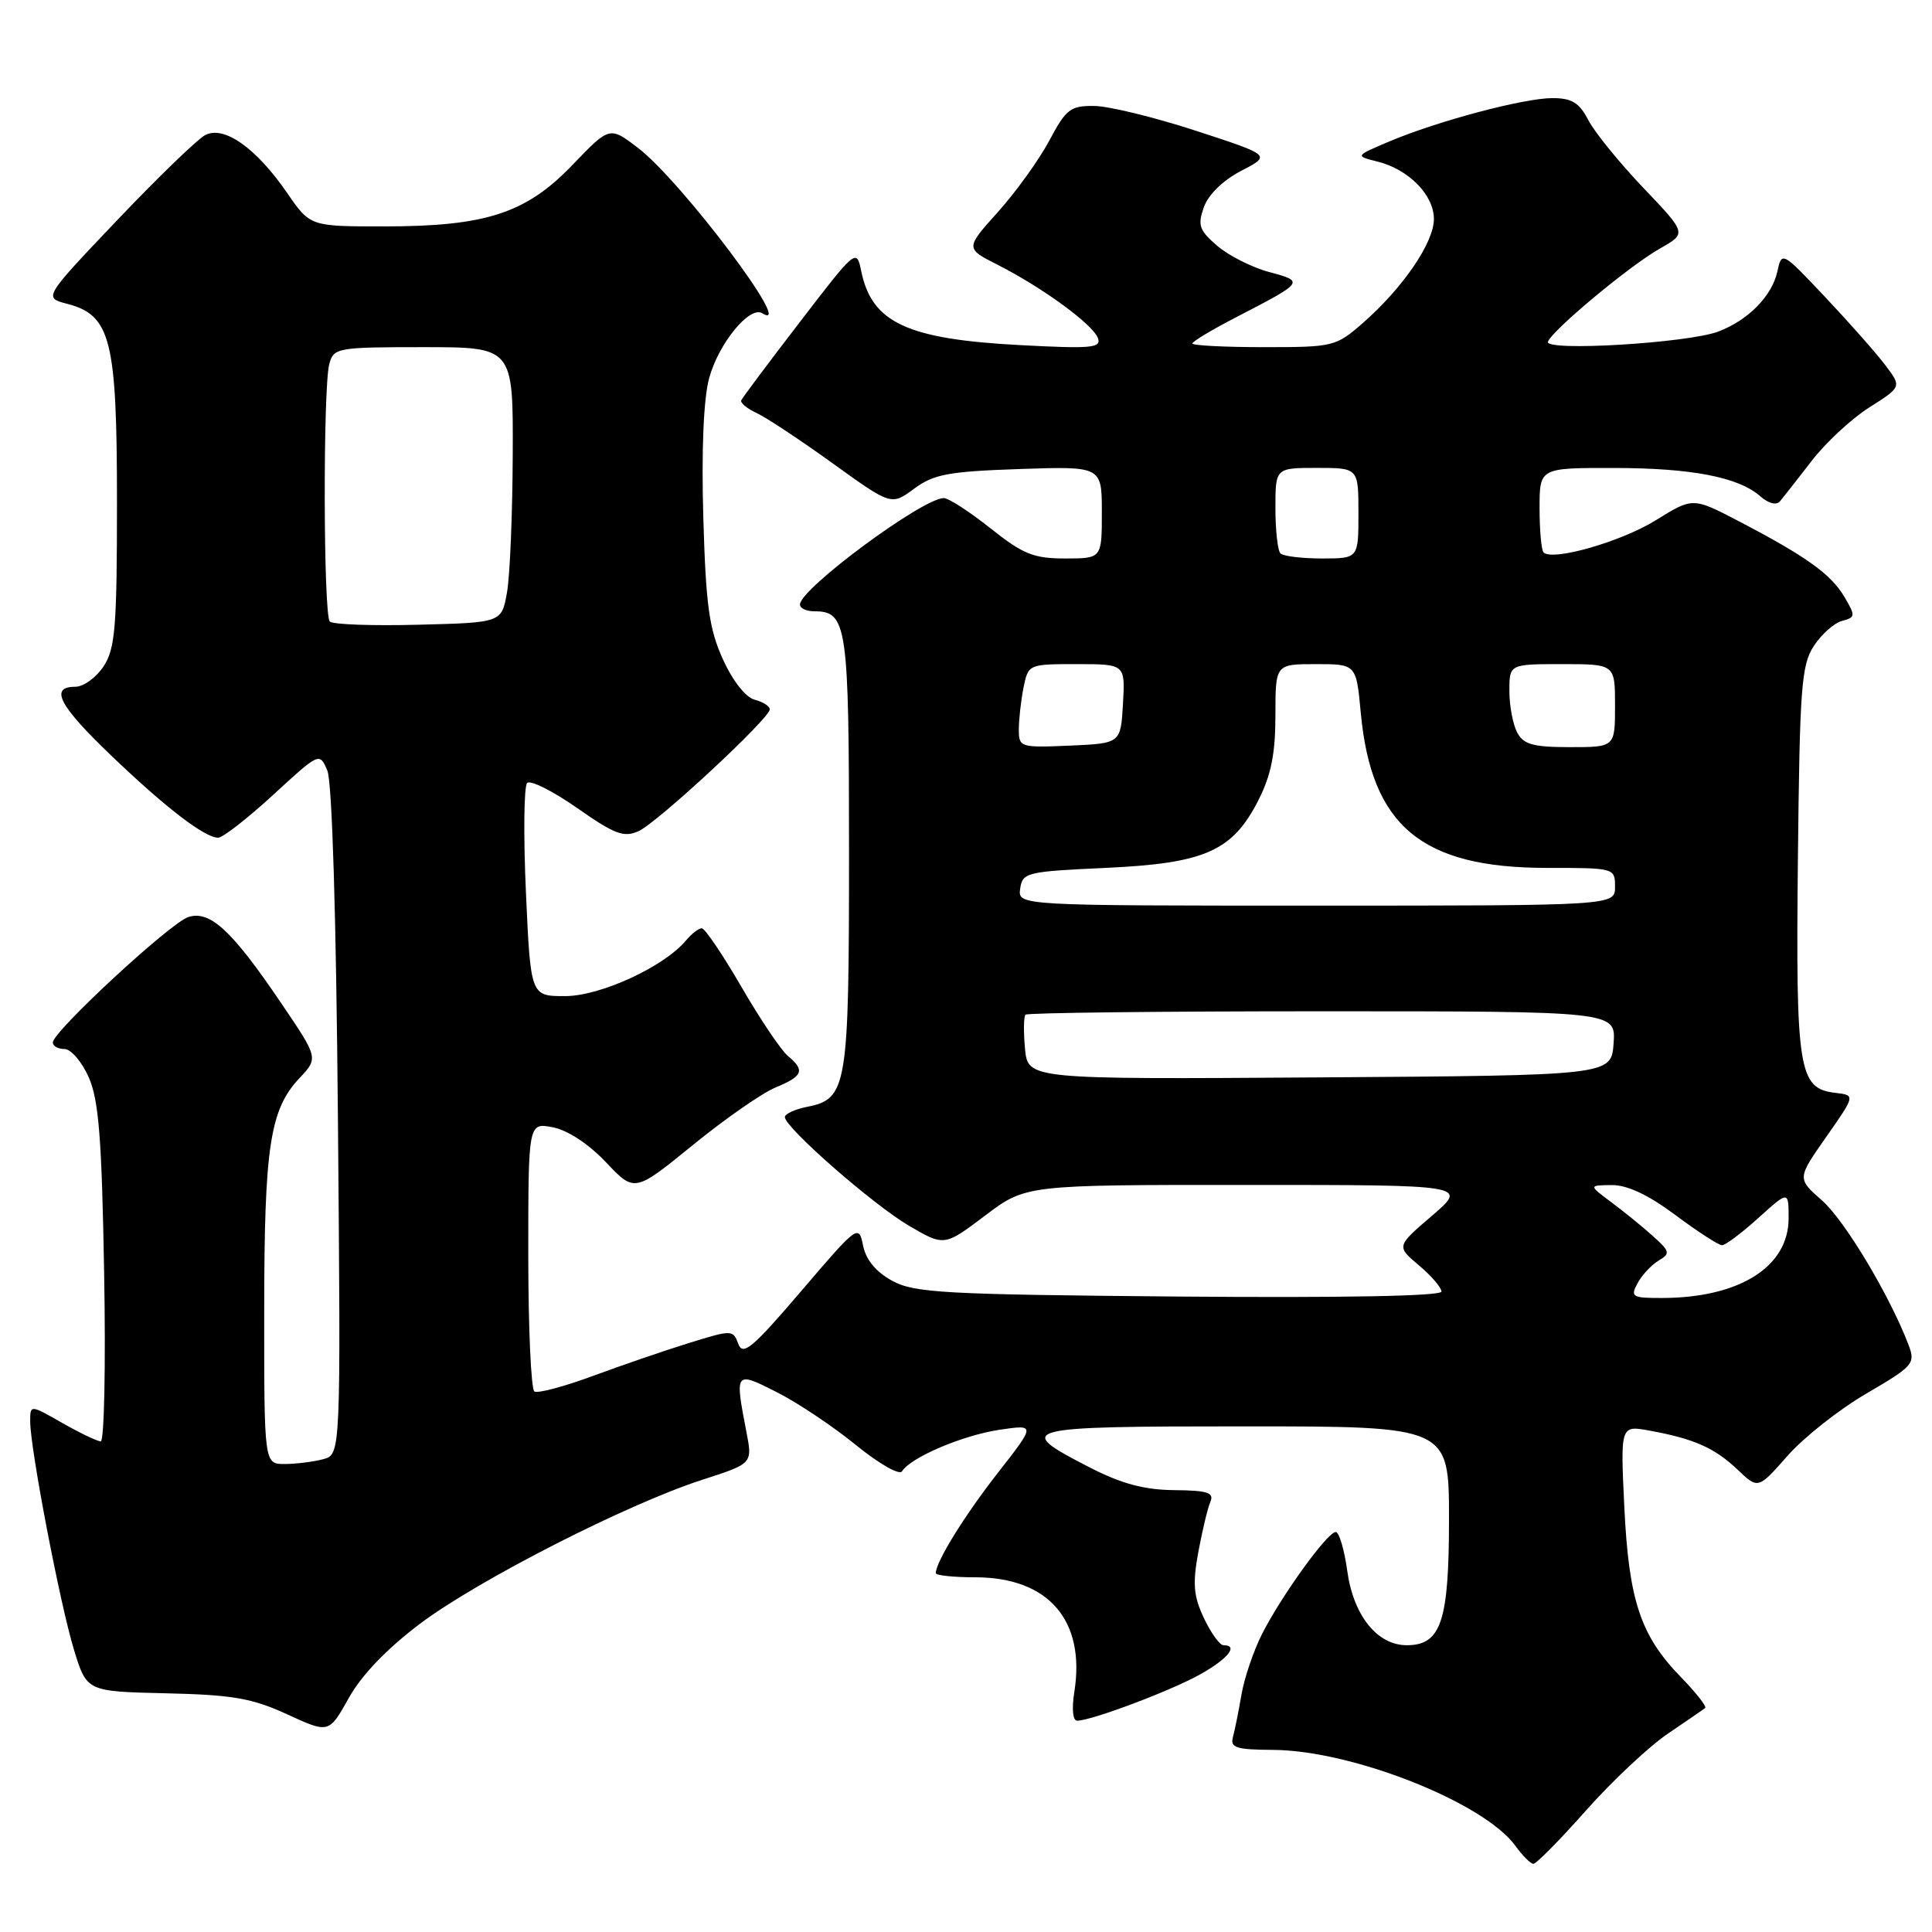 <?xml version="1.0" encoding="UTF-8" standalone="no"?>
<!DOCTYPE svg PUBLIC "-//W3C//DTD SVG 1.1//EN" "http://www.w3.org/Graphics/SVG/1.1/DTD/svg11.dtd" >
<svg xmlns="http://www.w3.org/2000/svg" xmlns:xlink="http://www.w3.org/1999/xlink" version="1.1" viewBox="0 0 256 256">
 <g >
 <path fill="currentColor"
d=" M 210.17 239.88 C 213.65 235.96 218.53 231.39 221.00 229.72 C 223.47 228.04 225.70 226.52 225.94 226.32 C 226.17 226.12 224.73 224.28 222.73 222.23 C 217.37 216.72 215.83 212.09 215.23 199.68 C 214.71 188.85 214.71 188.85 218.60 189.57 C 224.47 190.64 227.22 191.86 230.23 194.73 C 232.96 197.33 232.96 197.33 236.85 192.91 C 238.98 190.48 243.69 186.76 247.31 184.65 C 253.55 181.00 253.83 180.68 252.89 178.20 C 250.40 171.67 244.44 161.72 241.43 159.07 C 238.12 156.16 238.12 156.16 241.99 150.64 C 245.85 145.12 245.85 145.12 243.20 144.81 C 238.32 144.24 237.94 141.89 238.23 113.95 C 238.47 91.05 238.69 88.11 240.35 85.58 C 241.37 84.03 243.05 82.54 244.09 82.27 C 245.86 81.80 245.88 81.60 244.39 79.09 C 242.62 76.08 239.31 73.71 230.41 69.07 C 224.31 65.89 224.31 65.89 219.41 68.93 C 214.82 71.78 205.72 74.39 204.53 73.20 C 204.24 72.91 204.00 70.27 204.00 67.33 C 204.00 62.00 204.00 62.00 213.75 62.01 C 224.14 62.01 230.40 63.22 233.27 65.78 C 234.33 66.71 235.37 66.98 235.85 66.43 C 236.28 65.92 238.17 63.52 240.03 61.10 C 241.89 58.68 245.34 55.47 247.70 53.98 C 251.99 51.26 251.99 51.26 249.81 48.38 C 248.61 46.79 245.04 42.75 241.87 39.39 C 236.10 33.28 236.10 33.28 235.50 36.01 C 234.79 39.23 231.63 42.44 227.69 43.93 C 223.66 45.46 204.62 46.60 205.11 45.28 C 205.69 43.73 216.00 35.15 220.00 32.90 C 223.50 30.92 223.50 30.92 217.73 24.87 C 214.55 21.53 211.28 17.50 210.45 15.90 C 209.26 13.60 208.27 13.00 205.70 13.00 C 201.90 13.00 190.41 16.06 184.03 18.77 C 179.55 20.67 179.55 20.67 182.53 21.41 C 186.66 22.44 190.00 25.84 190.00 29.02 C 190.00 32.14 185.92 38.11 180.64 42.75 C 177.01 45.93 176.72 46.00 167.47 46.00 C 162.26 46.00 158.00 45.78 158.00 45.51 C 158.00 45.25 160.59 43.69 163.75 42.06 C 172.85 37.35 172.88 37.31 168.19 36.05 C 165.90 35.44 162.80 33.87 161.29 32.57 C 158.90 30.52 158.67 29.85 159.52 27.45 C 160.11 25.78 162.07 23.88 164.47 22.63 C 168.44 20.58 168.44 20.58 158.47 17.33 C 152.99 15.54 146.92 14.06 145.00 14.04 C 141.84 14.00 141.26 14.45 139.05 18.61 C 137.70 21.15 134.64 25.40 132.25 28.07 C 127.90 32.91 127.90 32.91 132.20 35.09 C 138.11 38.09 144.76 42.94 145.47 44.78 C 145.98 46.11 144.66 46.23 135.18 45.73 C 120.20 44.94 115.52 42.76 114.12 35.94 C 113.50 32.91 113.44 32.96 106.00 42.65 C 101.87 48.02 98.38 52.69 98.22 53.04 C 98.07 53.38 98.97 54.13 100.22 54.71 C 101.48 55.28 106.01 58.28 110.30 61.37 C 118.10 66.99 118.10 66.99 121.12 64.76 C 123.70 62.84 125.68 62.47 135.07 62.15 C 146.00 61.78 146.00 61.78 146.00 67.89 C 146.00 74.00 146.00 74.00 141.13 74.00 C 136.95 74.00 135.55 73.43 131.24 70.00 C 128.47 67.80 125.69 66.00 125.06 66.00 C 122.25 66.00 106.00 78.03 106.00 80.10 C 106.00 80.60 106.84 81.00 107.88 81.00 C 112.25 81.00 112.50 82.71 112.50 112.90 C 112.50 144.14 112.26 145.60 106.95 146.66 C 105.33 146.98 104.00 147.60 104.00 148.02 C 104.00 149.40 115.65 159.60 120.43 162.41 C 125.12 165.15 125.12 165.15 130.52 161.08 C 135.91 157.00 135.91 157.00 165.21 157.01 C 194.50 157.01 194.50 157.01 189.76 161.08 C 185.02 165.14 185.02 165.14 188.01 167.66 C 189.65 169.04 191.00 170.61 191.00 171.14 C 191.00 171.74 177.98 171.98 156.25 171.80 C 125.07 171.53 121.16 171.32 118.22 169.71 C 116.06 168.53 114.74 166.93 114.36 165.04 C 113.79 162.21 113.65 162.31 106.16 171.08 C 99.71 178.63 98.43 179.70 97.83 178.07 C 97.13 176.19 96.99 176.19 91.31 177.95 C 88.11 178.94 82.38 180.91 78.56 182.32 C 74.75 183.73 71.26 184.66 70.81 184.38 C 70.37 184.11 70.00 175.98 70.00 166.32 C 70.00 148.75 70.00 148.75 73.25 149.37 C 75.21 149.75 78.00 151.58 80.29 154.00 C 84.08 158.01 84.08 158.01 91.80 151.73 C 96.04 148.27 100.97 144.84 102.76 144.10 C 106.41 142.59 106.71 141.83 104.39 139.91 C 103.50 139.17 100.74 135.07 98.25 130.78 C 95.77 126.50 93.40 123.00 92.99 123.00 C 92.58 123.00 91.65 123.72 90.92 124.59 C 88.03 128.08 79.58 131.98 74.90 131.99 C 70.31 132.00 70.31 132.00 69.69 118.27 C 69.35 110.71 69.42 104.18 69.85 103.75 C 70.28 103.32 73.26 104.82 76.48 107.07 C 81.46 110.56 82.67 111.01 84.62 110.13 C 87.15 108.97 102.00 95.19 102.00 93.99 C 102.00 93.57 101.09 93.00 99.98 92.71 C 98.79 92.39 97.07 90.20 95.78 87.34 C 93.95 83.30 93.53 80.19 93.19 68.50 C 92.94 59.64 93.22 52.89 93.96 50.13 C 95.20 45.53 99.33 40.47 101.01 41.51 C 105.60 44.34 90.29 23.99 84.53 19.59 C 80.78 16.73 80.78 16.73 75.89 21.82 C 69.71 28.27 64.41 30.00 50.87 30.00 C 41.10 30.00 41.10 30.00 38.05 25.57 C 33.93 19.58 29.66 16.58 27.17 17.91 C 26.13 18.47 20.89 23.54 15.52 29.18 C 5.77 39.44 5.77 39.44 8.87 40.25 C 14.69 41.75 15.50 44.98 15.50 66.54 C 15.50 83.09 15.27 85.94 13.73 88.29 C 12.75 89.78 11.06 91.00 9.98 91.00 C 6.51 91.00 7.82 93.50 14.75 100.13 C 21.97 107.04 27.13 111.00 28.91 111.00 C 29.52 111.00 32.79 108.45 36.18 105.34 C 42.32 99.69 42.34 99.68 43.37 102.09 C 44.01 103.58 44.55 121.38 44.78 148.61 C 45.16 192.72 45.16 192.72 42.83 193.35 C 41.55 193.69 39.26 193.98 37.75 193.99 C 35.00 194.00 35.00 194.00 35.01 173.75 C 35.01 151.93 35.76 147.02 39.69 142.85 C 42.19 140.19 42.19 140.19 37.21 132.85 C 30.72 123.27 27.83 120.60 24.96 121.51 C 22.59 122.26 7.00 136.69 7.00 138.13 C 7.00 138.61 7.70 139.00 8.55 139.00 C 9.40 139.00 10.85 140.69 11.76 142.75 C 13.09 145.77 13.49 150.83 13.80 168.75 C 14.02 180.99 13.81 190.99 13.35 190.99 C 12.88 190.98 10.59 189.88 8.25 188.55 C 4.00 186.12 4.00 186.12 4.00 188.34 C 4.00 191.94 7.97 212.65 9.81 218.63 C 11.50 224.13 11.50 224.13 22.00 224.37 C 30.81 224.57 33.39 225.02 38.04 227.15 C 43.58 229.70 43.58 229.70 46.22 224.99 C 47.91 221.95 51.28 218.45 55.67 215.14 C 63.38 209.35 83.17 199.26 93.11 196.06 C 99.72 193.93 99.72 193.93 98.90 189.72 C 97.35 181.69 97.38 181.65 102.95 184.48 C 105.68 185.86 110.38 189.00 113.41 191.47 C 116.44 193.94 119.19 195.51 119.52 194.96 C 120.66 193.12 127.51 190.20 132.39 189.46 C 137.24 188.74 137.24 188.74 132.25 195.12 C 127.79 200.83 124.00 206.95 124.00 208.45 C 124.00 208.75 126.36 209.00 129.25 209.00 C 138.94 209.01 143.87 214.73 142.35 224.21 C 142.00 226.41 142.15 228.00 142.72 228.00 C 144.63 228.00 155.17 224.03 159.05 221.85 C 162.74 219.78 164.15 218.00 162.11 218.00 C 161.63 218.00 160.46 216.39 159.53 214.42 C 158.15 211.50 158.01 209.88 158.78 205.67 C 159.31 202.83 160.02 199.82 160.38 199.00 C 160.90 197.78 160.02 197.49 155.59 197.45 C 151.61 197.41 148.62 196.61 144.41 194.45 C 134.19 189.21 134.98 189.00 164.92 189.00 C 192.00 189.00 192.00 189.00 192.00 201.28 C 192.00 214.86 190.95 218.00 186.40 218.00 C 182.49 218.00 179.33 214.06 178.52 208.16 C 178.13 205.32 177.44 203.00 176.99 203.00 C 175.89 203.00 169.76 211.50 167.21 216.55 C 166.09 218.77 164.87 222.37 164.50 224.55 C 164.13 226.72 163.62 229.25 163.37 230.17 C 162.99 231.59 163.79 231.84 168.71 231.87 C 179.17 231.93 196.60 238.83 200.77 244.55 C 201.72 245.86 202.80 246.95 203.17 246.97 C 203.55 246.99 206.70 243.80 210.17 239.88 Z  M 216.98 170.04 C 217.55 168.97 218.81 167.62 219.76 167.05 C 221.36 166.09 221.29 165.82 218.98 163.75 C 217.60 162.51 215.12 160.50 213.48 159.28 C 210.50 157.06 210.50 157.06 213.57 157.03 C 215.62 157.01 218.41 158.32 222.00 161.00 C 224.95 163.20 227.73 165.00 228.18 165.00 C 228.63 165.00 230.80 163.37 233.00 161.38 C 237.00 157.77 237.00 157.77 237.00 161.43 C 237.00 167.87 230.47 171.98 220.21 171.99 C 216.27 172.00 216.01 171.84 216.98 170.04 Z  M 135.82 138.96 C 135.61 136.72 135.64 134.69 135.89 134.45 C 136.13 134.20 153.83 134.00 175.22 134.00 C 214.11 134.00 214.11 134.00 213.81 138.25 C 213.50 142.50 213.50 142.50 174.86 142.76 C 136.21 143.02 136.21 143.02 135.82 138.96 Z  M 135.18 117.75 C 135.48 115.61 136.03 115.48 146.50 115.00 C 159.66 114.40 163.32 112.78 166.75 106.02 C 168.43 102.71 169.00 99.85 169.00 94.79 C 169.00 88.00 169.00 88.00 174.36 88.00 C 179.71 88.00 179.71 88.00 180.31 94.46 C 181.72 109.46 188.36 115.00 204.97 115.00 C 213.94 115.00 214.00 115.02 214.00 117.50 C 214.00 120.00 214.00 120.00 174.43 120.00 C 134.86 120.00 134.86 120.00 135.18 117.75 Z  M 135.00 96.67 C 135.00 95.34 135.28 92.84 135.62 91.12 C 136.25 88.01 136.28 88.00 142.68 88.00 C 149.10 88.00 149.10 88.00 148.80 93.25 C 148.50 98.50 148.50 98.50 141.75 98.80 C 135.19 99.08 135.00 99.02 135.00 96.67 Z  M 201.04 97.07 C 200.47 96.00 200.00 93.53 200.00 91.57 C 200.00 88.00 200.00 88.00 207.00 88.00 C 214.00 88.00 214.00 88.00 214.00 93.50 C 214.00 99.00 214.00 99.00 208.04 99.00 C 203.16 99.00 201.88 98.65 201.04 97.07 Z  M 43.70 82.36 C 42.85 81.51 42.79 51.40 43.63 48.25 C 44.21 46.08 44.64 46.00 56.12 46.00 C 68.00 46.00 68.00 46.00 67.94 60.25 C 67.91 68.09 67.57 76.30 67.18 78.50 C 66.47 82.50 66.47 82.50 55.43 82.78 C 49.36 82.94 44.08 82.75 43.70 82.36 Z  M 169.67 73.33 C 169.30 72.97 169.00 70.27 169.00 67.33 C 169.00 62.00 169.00 62.00 174.50 62.00 C 180.00 62.00 180.00 62.00 180.00 68.00 C 180.00 74.00 180.00 74.00 175.17 74.00 C 172.51 74.00 170.03 73.70 169.67 73.33 Z "/>
</g>
</svg>